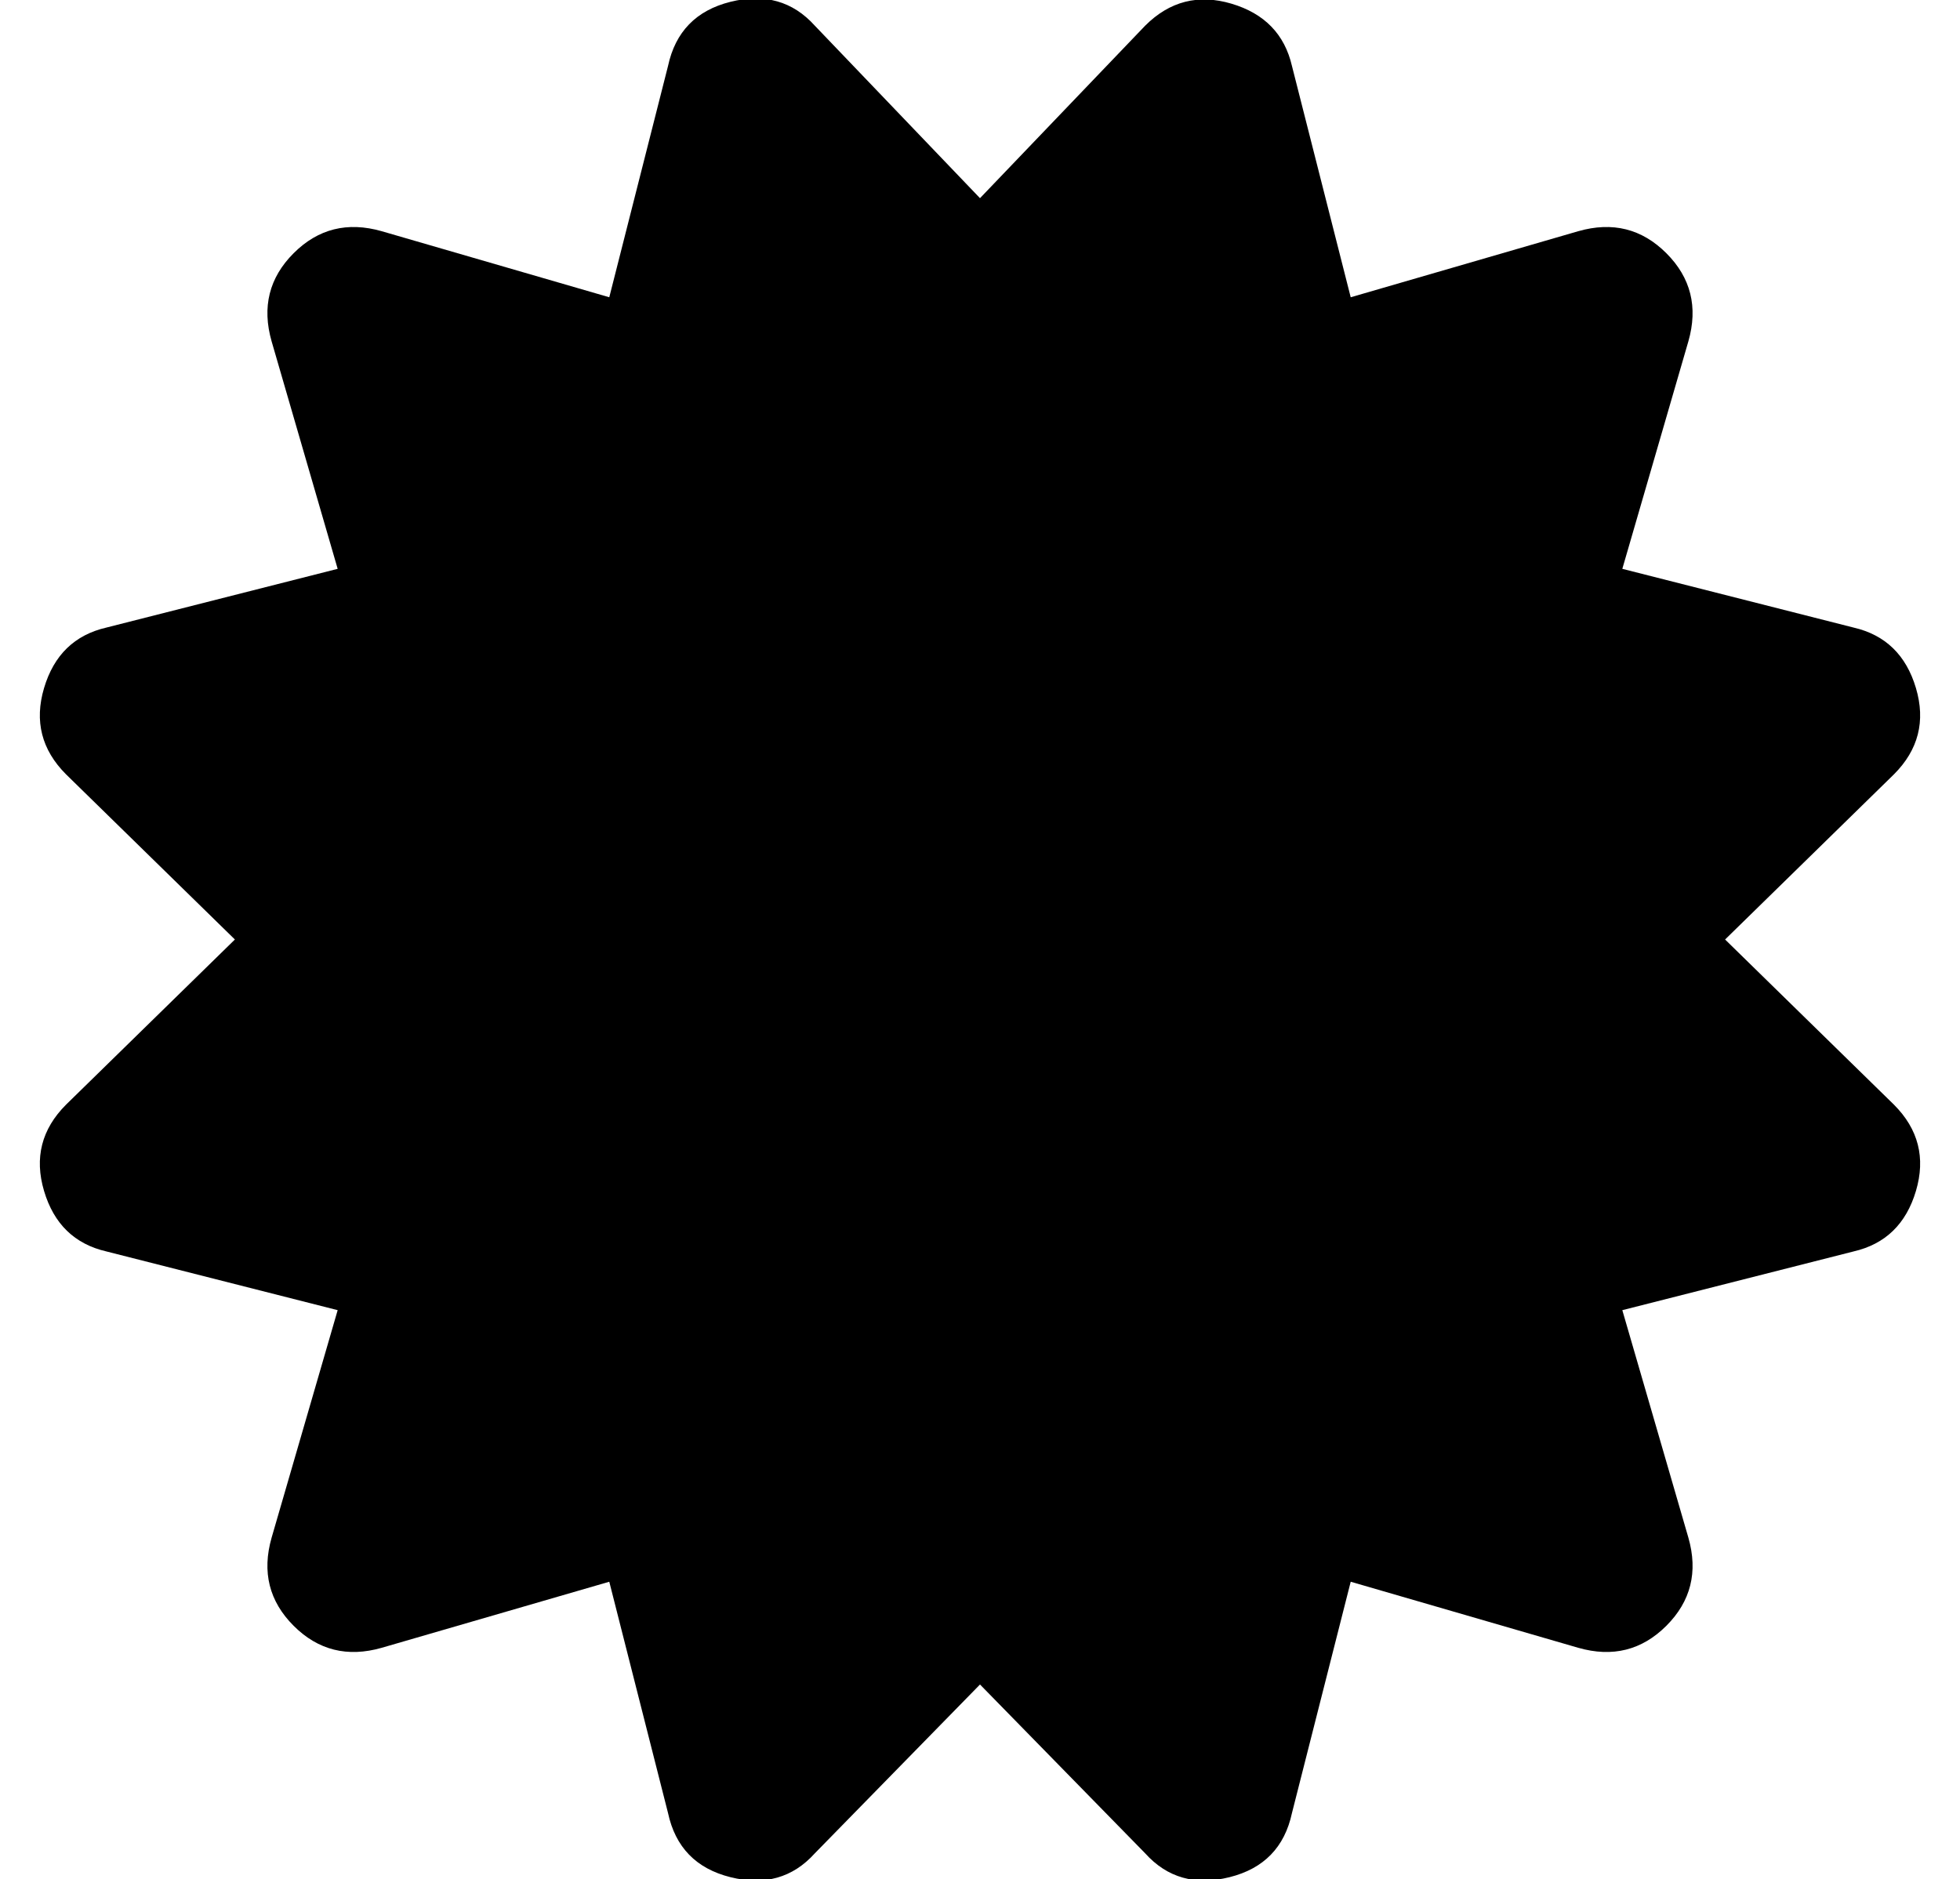 <?xml version="1.0" standalone="no"?>
<!DOCTYPE svg PUBLIC "-//W3C//DTD SVG 1.1//EN" "http://www.w3.org/Graphics/SVG/1.1/DTD/svg11.dtd" >
<svg xmlns="http://www.w3.org/2000/svg" xmlns:xlink="http://www.w3.org/1999/xlink" version="1.1" viewBox="-11 0 534 512">
   <path fill="currentColor"
d="M459 256l46 45q10 10 6 23.5t-17 16.5l-63 16l18 62q4 14 -6 24t-24 6l-62 -18l-16 63q-3 14 -17 17.5t-23 -6.5l-45 -46l-45 46q-9 10 -23 6.5t-17 -17.5l-16 -63l-62 18q-14 4 -24 -6t-6 -24l18 -62l-63 -16q-13 -3 -17 -16.5t6 -23.5l46 -45l-46 -45q-10 -10 -6 -23.5
t17 -16.5l63 -16l-18 -62q-4 -14 6 -24t24 -6l62 18l16 -63q3 -14 17 -17.5t23 6.5l45 47l45 -47q10 -10 23.5 -6t16.5 17l16 63l62 -18q14 -4 24 6t6 24l-18 62l63 16q13 3 17 16.5t-6 23.5z" />
</svg>
